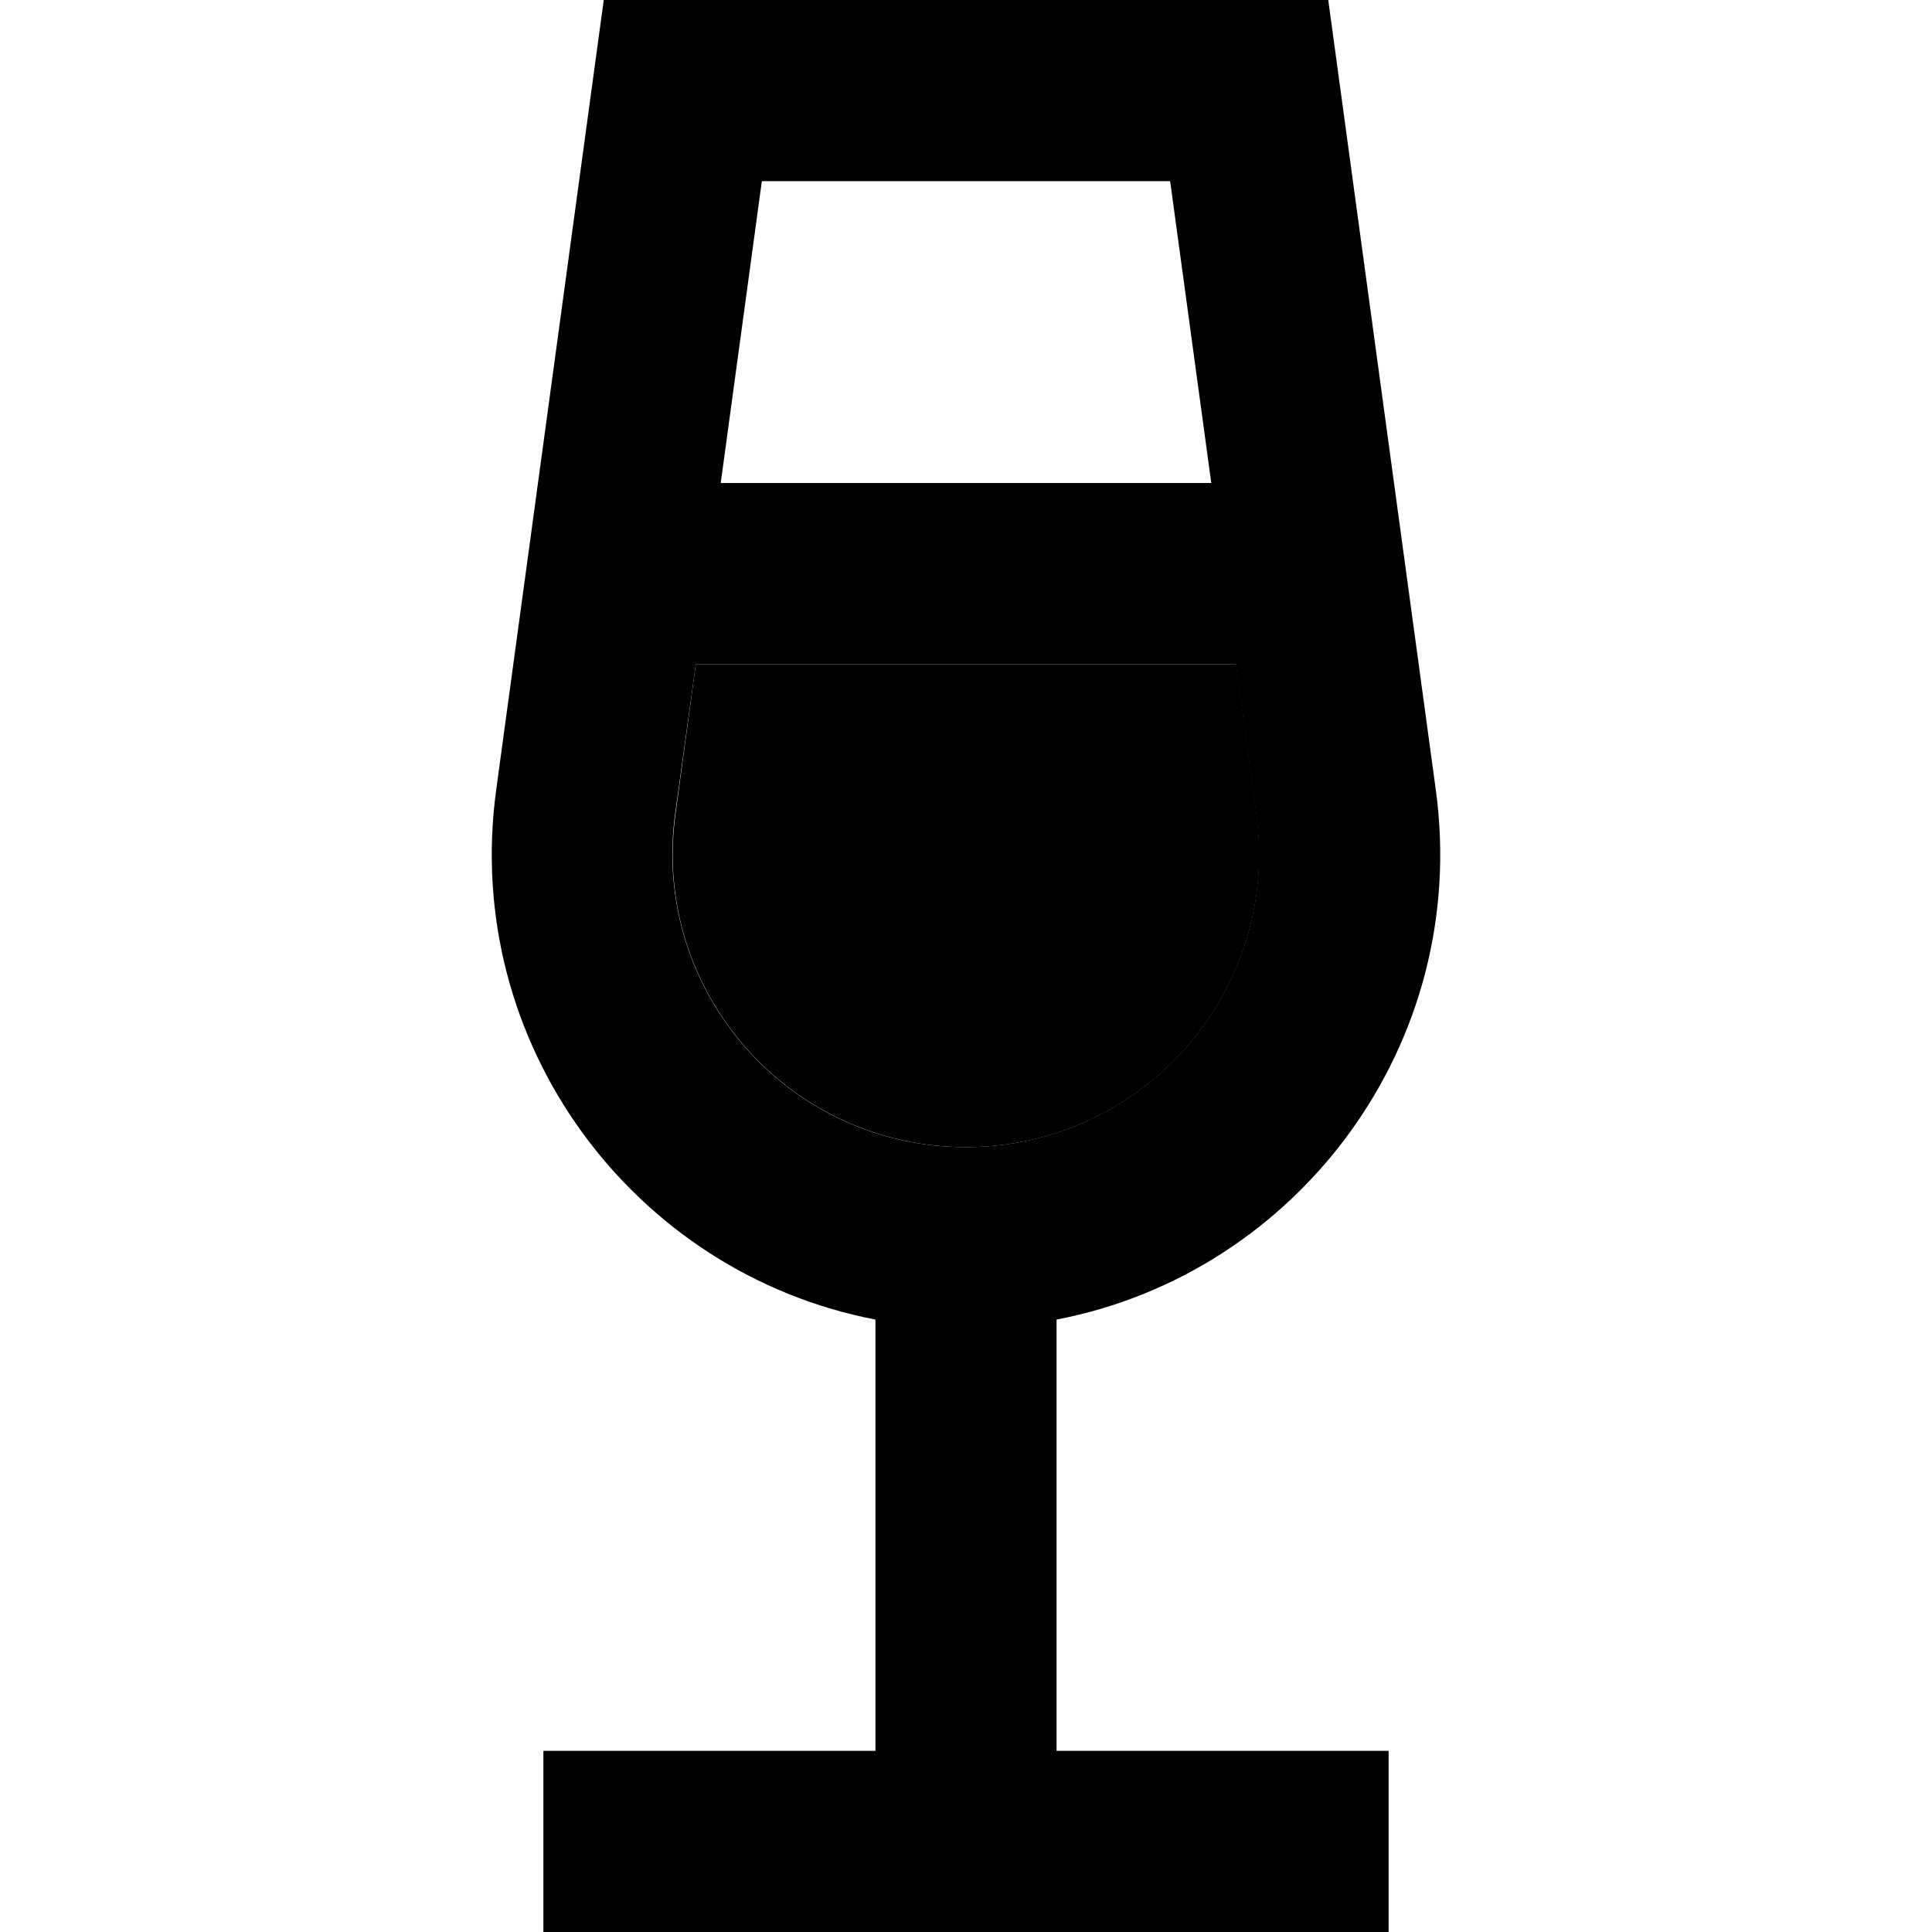 <svg xmlns="http://www.w3.org/2000/svg" width="24" height="24" viewBox="0 0 320 512">
    <path class="pr-icon-duotone-secondary" d="M83 215.8c-6.4 46.7 29.9 88.2 77 88.2s83.3-41.5 77-88.2L231.6 176 88.4 176 83 215.8z"/>
    <path class="pr-icon-duotone-primary" d="M88.4 176l143.1 0 5.4 39.8c6.4 46.7-29.9 88.2-77 88.2s-83.3-41.5-77-88.2L88.4 176zM95 128l10.9-80 108.2 0L225 128 95 128zM64 0L35.5 209.3C26.3 276.6 72 337.4 136 349.7L136 464l-64 0-24 0 0 48 24 0 88 0 88 0 24 0 0-48-24 0-64 0 0-114.3c64-12.3 109.7-73.1 100.5-140.4L256 0 64 0z"/>
</svg>